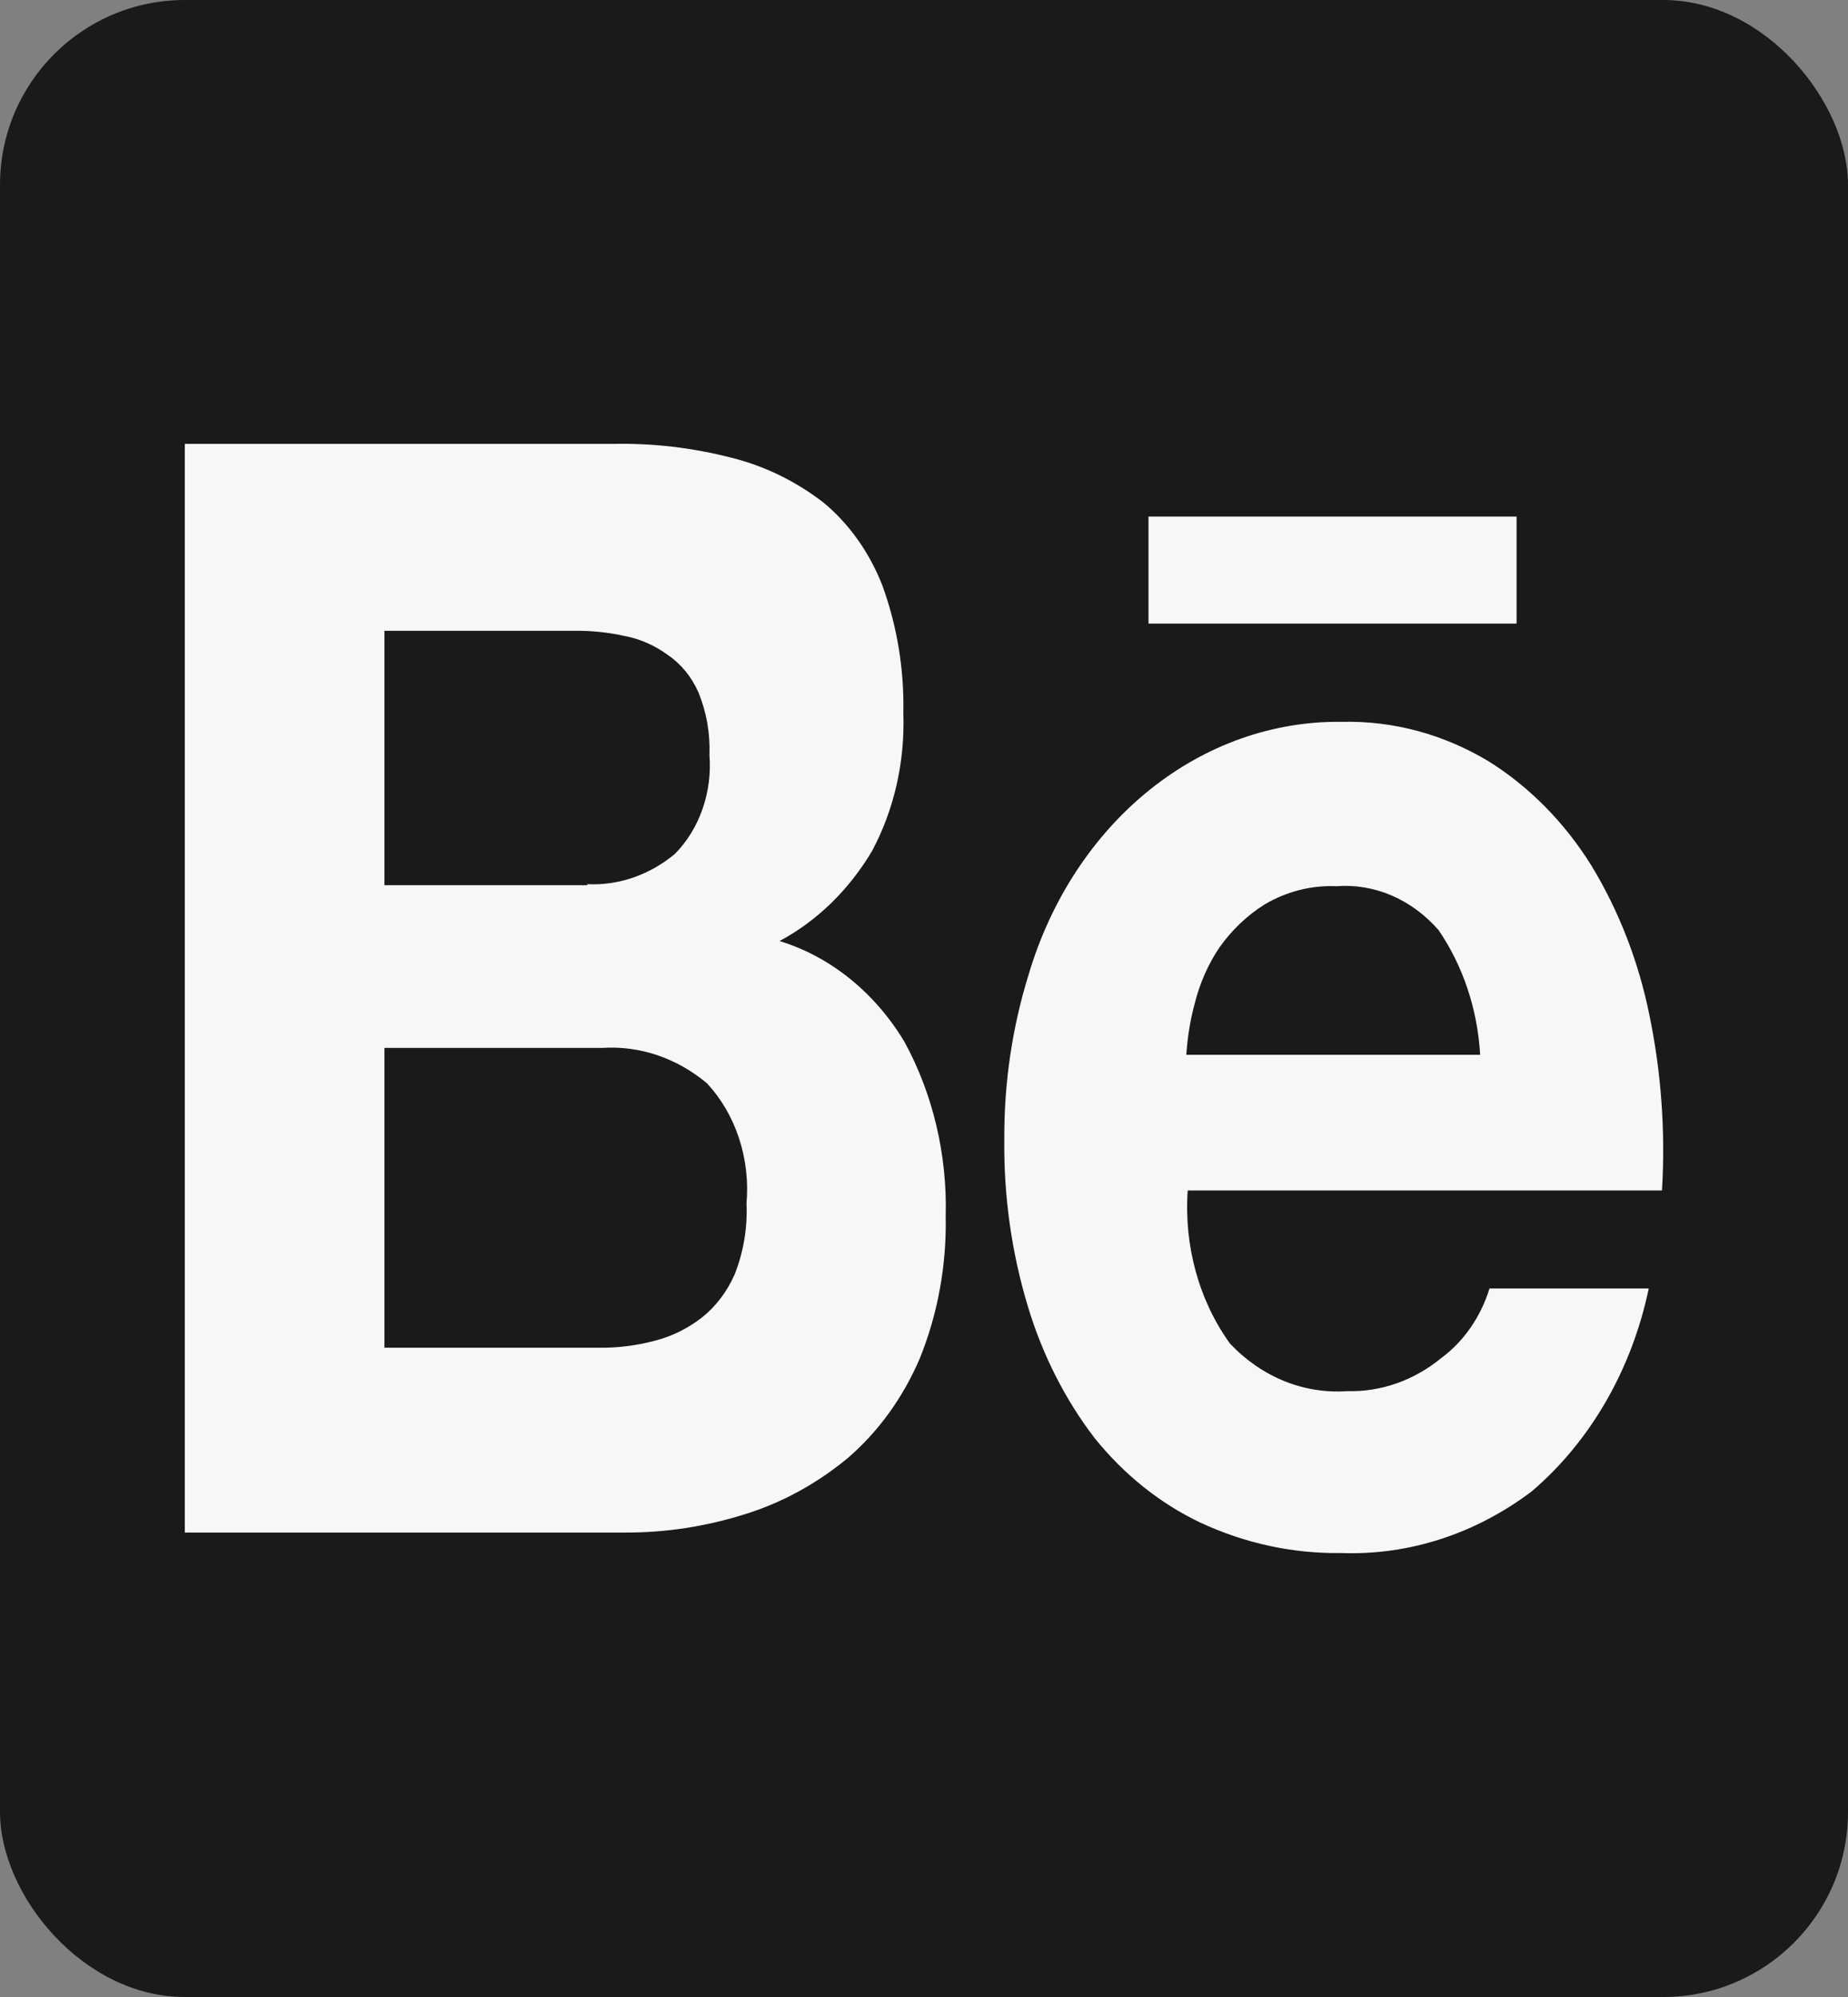 <svg width="50" height="54" viewBox="0 0 50 54" fill="none" xmlns="http://www.w3.org/2000/svg">
<rect x="0" y="0" width="50" height="54" fill="#808080" stroke="none"/>
<rect width="50" height="54" rx="5" fill="#1A1A1A"/>
<path d="M16.578 12.003C17.659 11.98 18.738 12.106 19.793 12.378C20.68 12.598 21.523 13.008 22.276 13.586C22.971 14.16 23.521 14.933 23.871 15.825C24.273 16.923 24.467 18.105 24.441 19.293C24.486 20.599 24.193 21.89 23.597 23.007C22.971 24.062 22.105 24.905 21.091 25.446C22.467 25.867 23.665 26.833 24.47 28.169C25.243 29.585 25.632 31.228 25.587 32.894C25.613 34.222 25.371 35.539 24.881 36.745C24.428 37.797 23.765 38.713 22.944 39.421C22.099 40.122 21.148 40.64 20.139 40.95C19.092 41.279 18.011 41.444 16.925 41.441H5V12.003H16.578ZM15.89 23.909C16.739 23.949 17.575 23.66 18.261 23.09C18.59 22.757 18.845 22.342 19.007 21.877C19.17 21.413 19.234 20.911 19.195 20.413C19.217 19.831 19.115 19.252 18.898 18.725C18.714 18.305 18.428 17.954 18.073 17.714C17.714 17.45 17.311 17.273 16.888 17.195C16.43 17.094 15.964 17.048 15.497 17.058H10.402V23.936H15.89V23.909ZM16.187 36.443C16.701 36.451 17.213 36.388 17.713 36.255C18.171 36.14 18.604 35.927 18.991 35.627C19.369 35.327 19.675 34.923 19.88 34.453C20.117 33.853 20.227 33.198 20.198 32.541C20.25 31.943 20.18 31.339 19.994 30.776C19.809 30.213 19.512 29.705 19.128 29.293C18.312 28.61 17.312 28.271 16.301 28.336H10.402V36.443H16.187Z" fill="#F7F7F7"/>
<path d="M33.281 36.334C33.705 36.781 34.205 37.125 34.749 37.346C35.294 37.566 35.873 37.658 36.449 37.617C37.364 37.643 38.261 37.327 39.002 36.717C39.605 36.271 40.061 35.612 40.301 34.841H44.609C44.15 37.035 43.029 38.977 41.441 40.329C39.917 41.479 38.117 42.061 36.289 41.995C34.985 42.014 33.691 41.736 32.483 41.175C31.39 40.657 30.41 39.874 29.612 38.881C28.816 37.841 28.205 36.635 27.812 35.331C27.37 33.873 27.154 32.339 27.173 30.797C27.165 29.281 27.388 27.775 27.833 26.346C28.43 24.336 29.573 22.592 31.096 21.365C32.62 20.139 34.446 19.492 36.312 19.519C37.691 19.486 39.053 19.853 40.273 20.584C41.374 21.271 42.325 22.233 43.053 23.398C43.797 24.62 44.331 25.991 44.625 27.44C44.948 28.995 45.063 30.597 44.967 32.191H32.135C32.031 33.689 32.442 35.174 33.281 36.334ZM38.911 25.138C38.552 24.73 38.12 24.414 37.645 24.211C37.169 24.009 36.661 23.924 36.154 23.964C35.482 23.935 34.815 24.104 34.217 24.456C33.743 24.752 33.325 25.151 32.986 25.63C32.686 26.079 32.462 26.588 32.326 27.13C32.204 27.583 32.127 28.05 32.098 28.522H40.047C39.977 27.291 39.583 26.112 38.915 25.14L38.911 25.138Z" fill="#F7F7F7"/>
<path d="M41.033 13.968H31.074V16.863H41.033V13.968Z" fill="#F7F7F7"/>
</svg>
